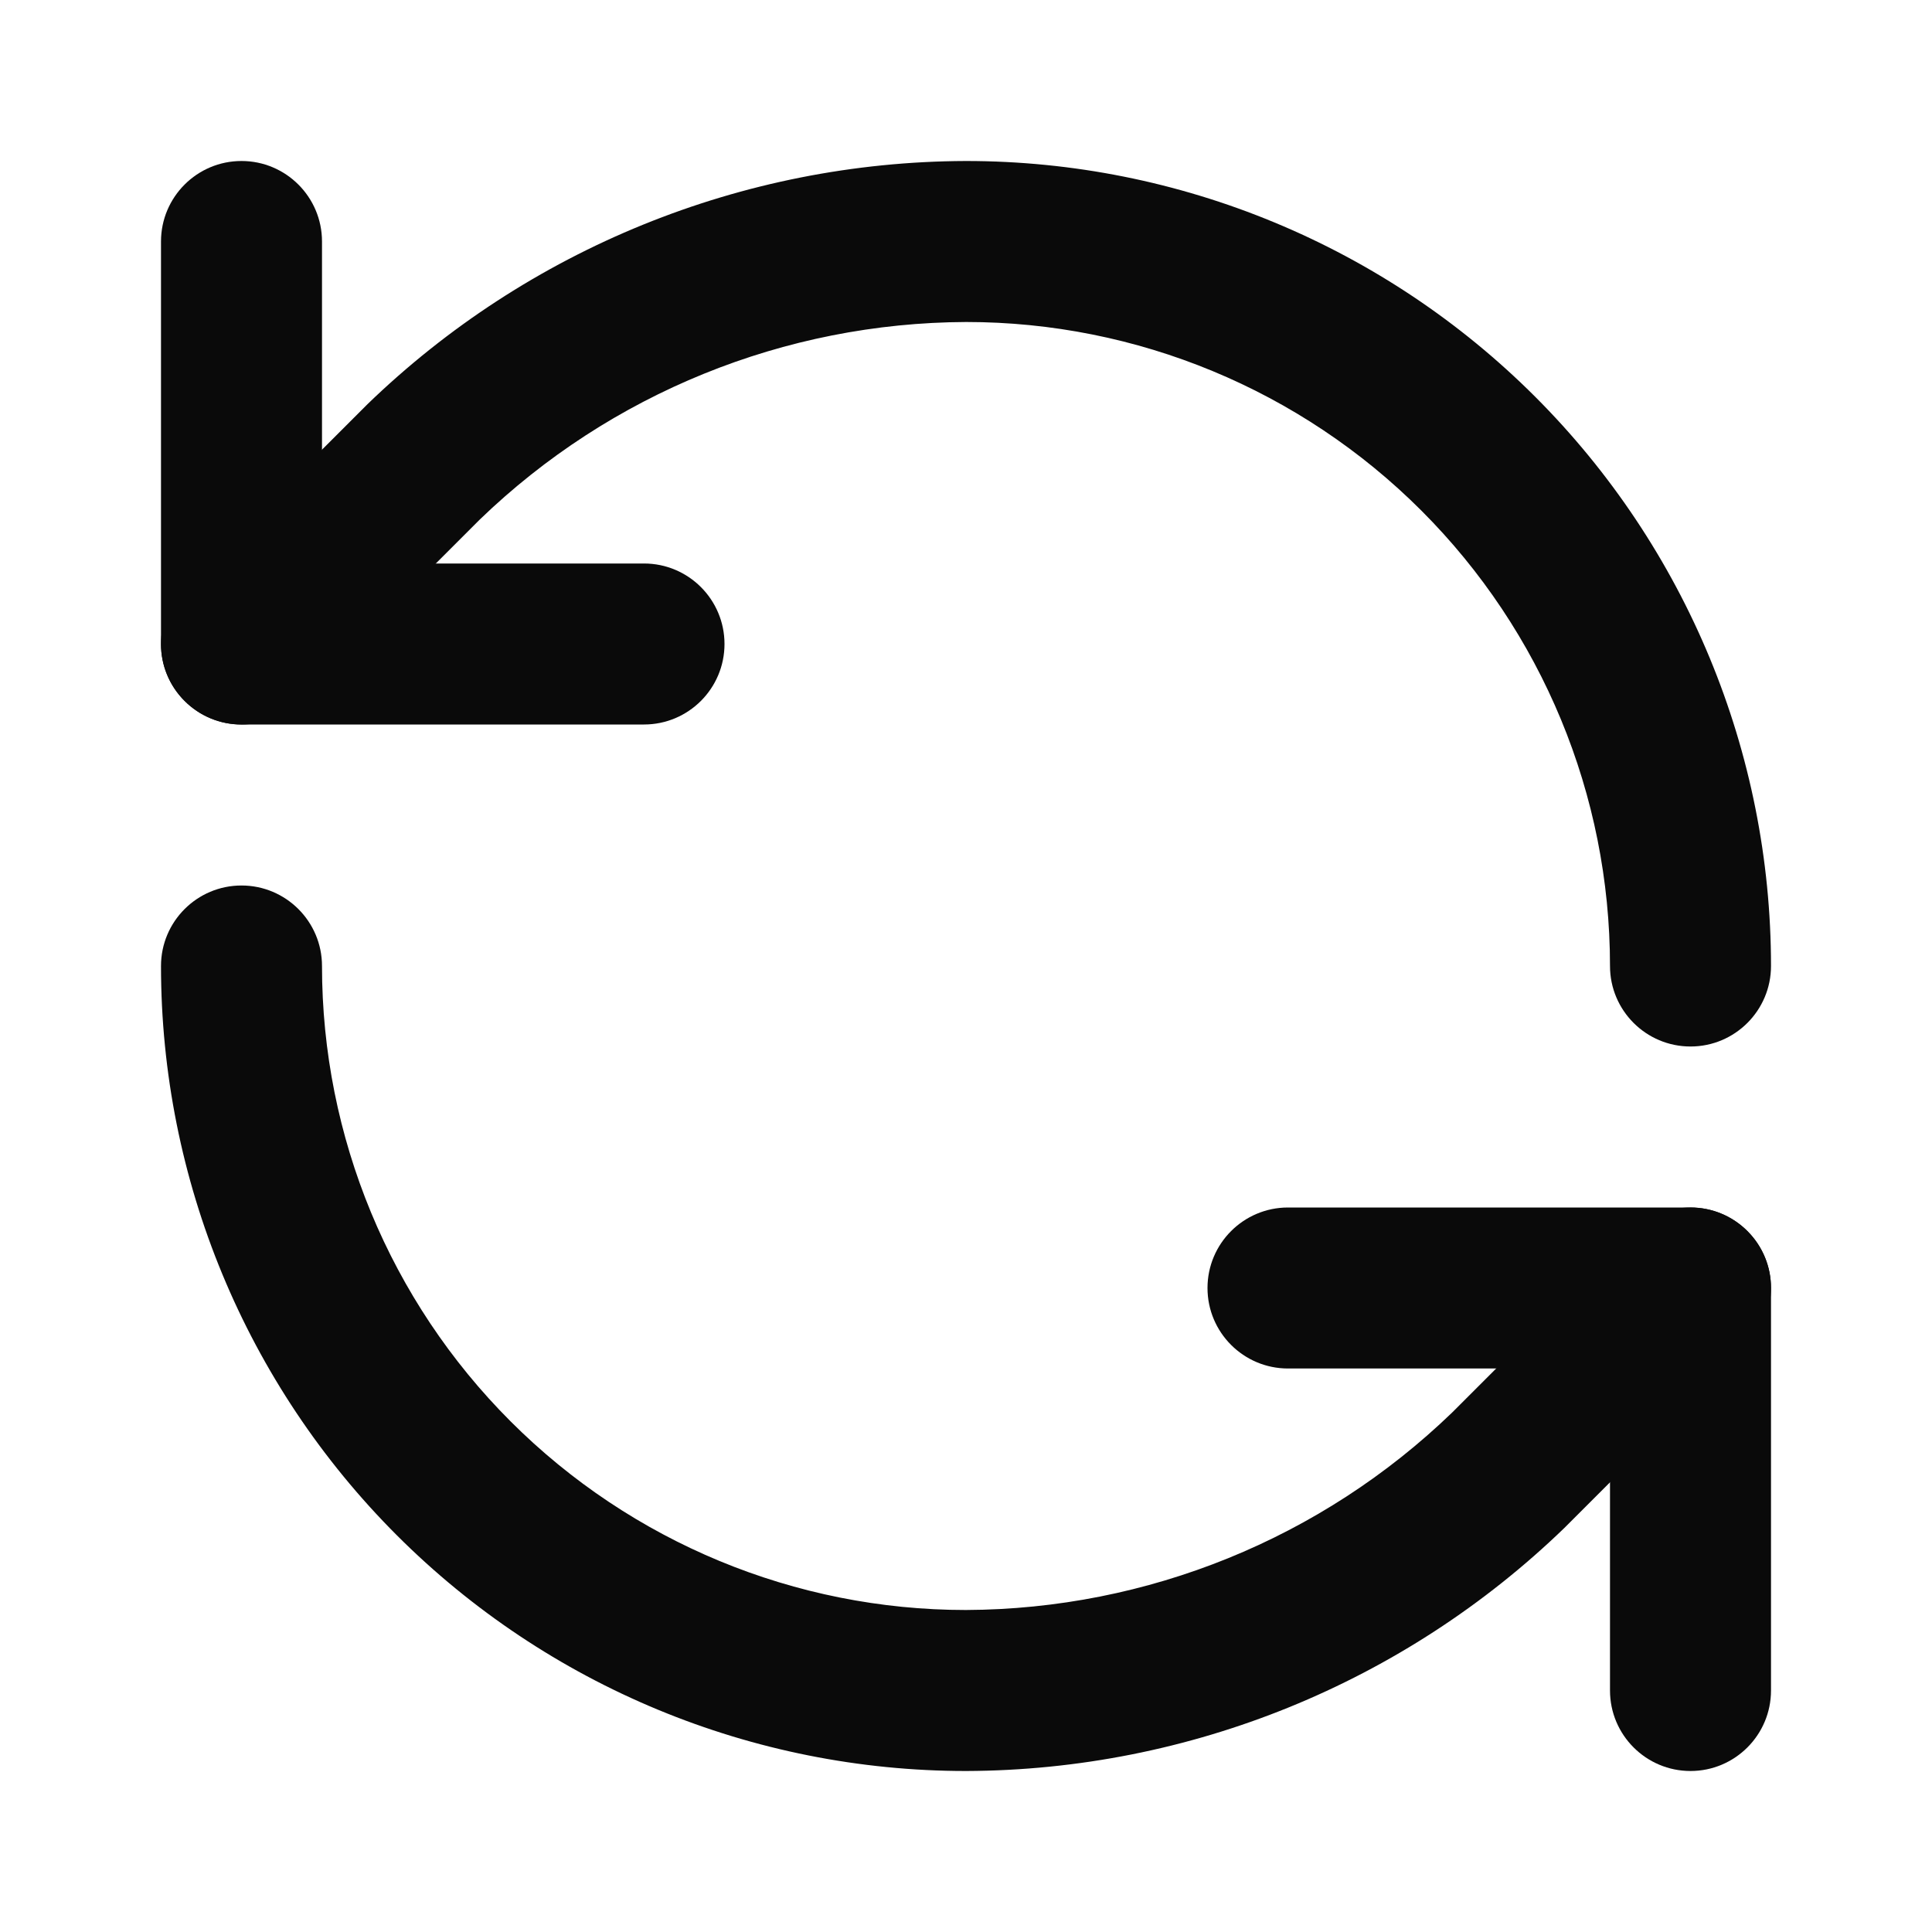 <svg width="24" height="24" viewBox="0 0 24 24" fill="none" xmlns="http://www.w3.org/2000/svg">
<path fill-rule="evenodd" clip-rule="evenodd" d="M11.996 2L12 2C14.652 2 17.196 3.054 19.071 4.929C20.946 6.804 22 9.348 22 12C22 12.552 21.552 13 21 13C20.448 13 20 12.552 20 12C20 9.878 19.157 7.843 17.657 6.343C16.157 4.843 14.123 4 12.002 4C9.747 4.009 7.583 4.888 5.961 6.453L3.707 8.707C3.317 9.098 2.683 9.098 2.293 8.707C1.902 8.317 1.902 7.683 2.293 7.293L4.553 5.033L4.565 5.021C6.559 3.093 9.222 2.01 11.996 2Z" fill="#0A0A0A"/>
<path fill-rule="evenodd" clip-rule="evenodd" d="M3 2C3.552 2 4 2.448 4 3V7H8C8.552 7 9 7.448 9 8C9 8.552 8.552 9 8 9H3C2.448 9 2 8.552 2 8V3C2 2.448 2.448 2 3 2Z" fill="#0A0A0A"/>
<path fill-rule="evenodd" clip-rule="evenodd" d="M3 11C3.552 11 4 11.448 4 12C4 14.122 4.843 16.157 6.343 17.657C7.843 19.157 9.877 20 11.998 20C14.253 19.991 16.417 19.112 18.039 17.547L20.293 15.293C20.683 14.902 21.317 14.902 21.707 15.293C22.098 15.683 22.098 16.317 21.707 16.707L19.447 18.967L19.435 18.979C17.441 20.907 14.778 21.99 12.004 22L12 22C9.348 22 6.804 20.946 4.929 19.071C3.054 17.196 2 14.652 2 12C2 11.448 2.448 11 3 11Z" fill="#0A0A0A"/>
<path fill-rule="evenodd" clip-rule="evenodd" d="M15 16C15 15.448 15.448 15 16 15H21C21.552 15 22 15.448 22 16V21C22 21.552 21.552 22 21 22C20.448 22 20 21.552 20 21V17H16C15.448 17 15 16.552 15 16Z" fill="#0A0A0A"/>
</svg>
